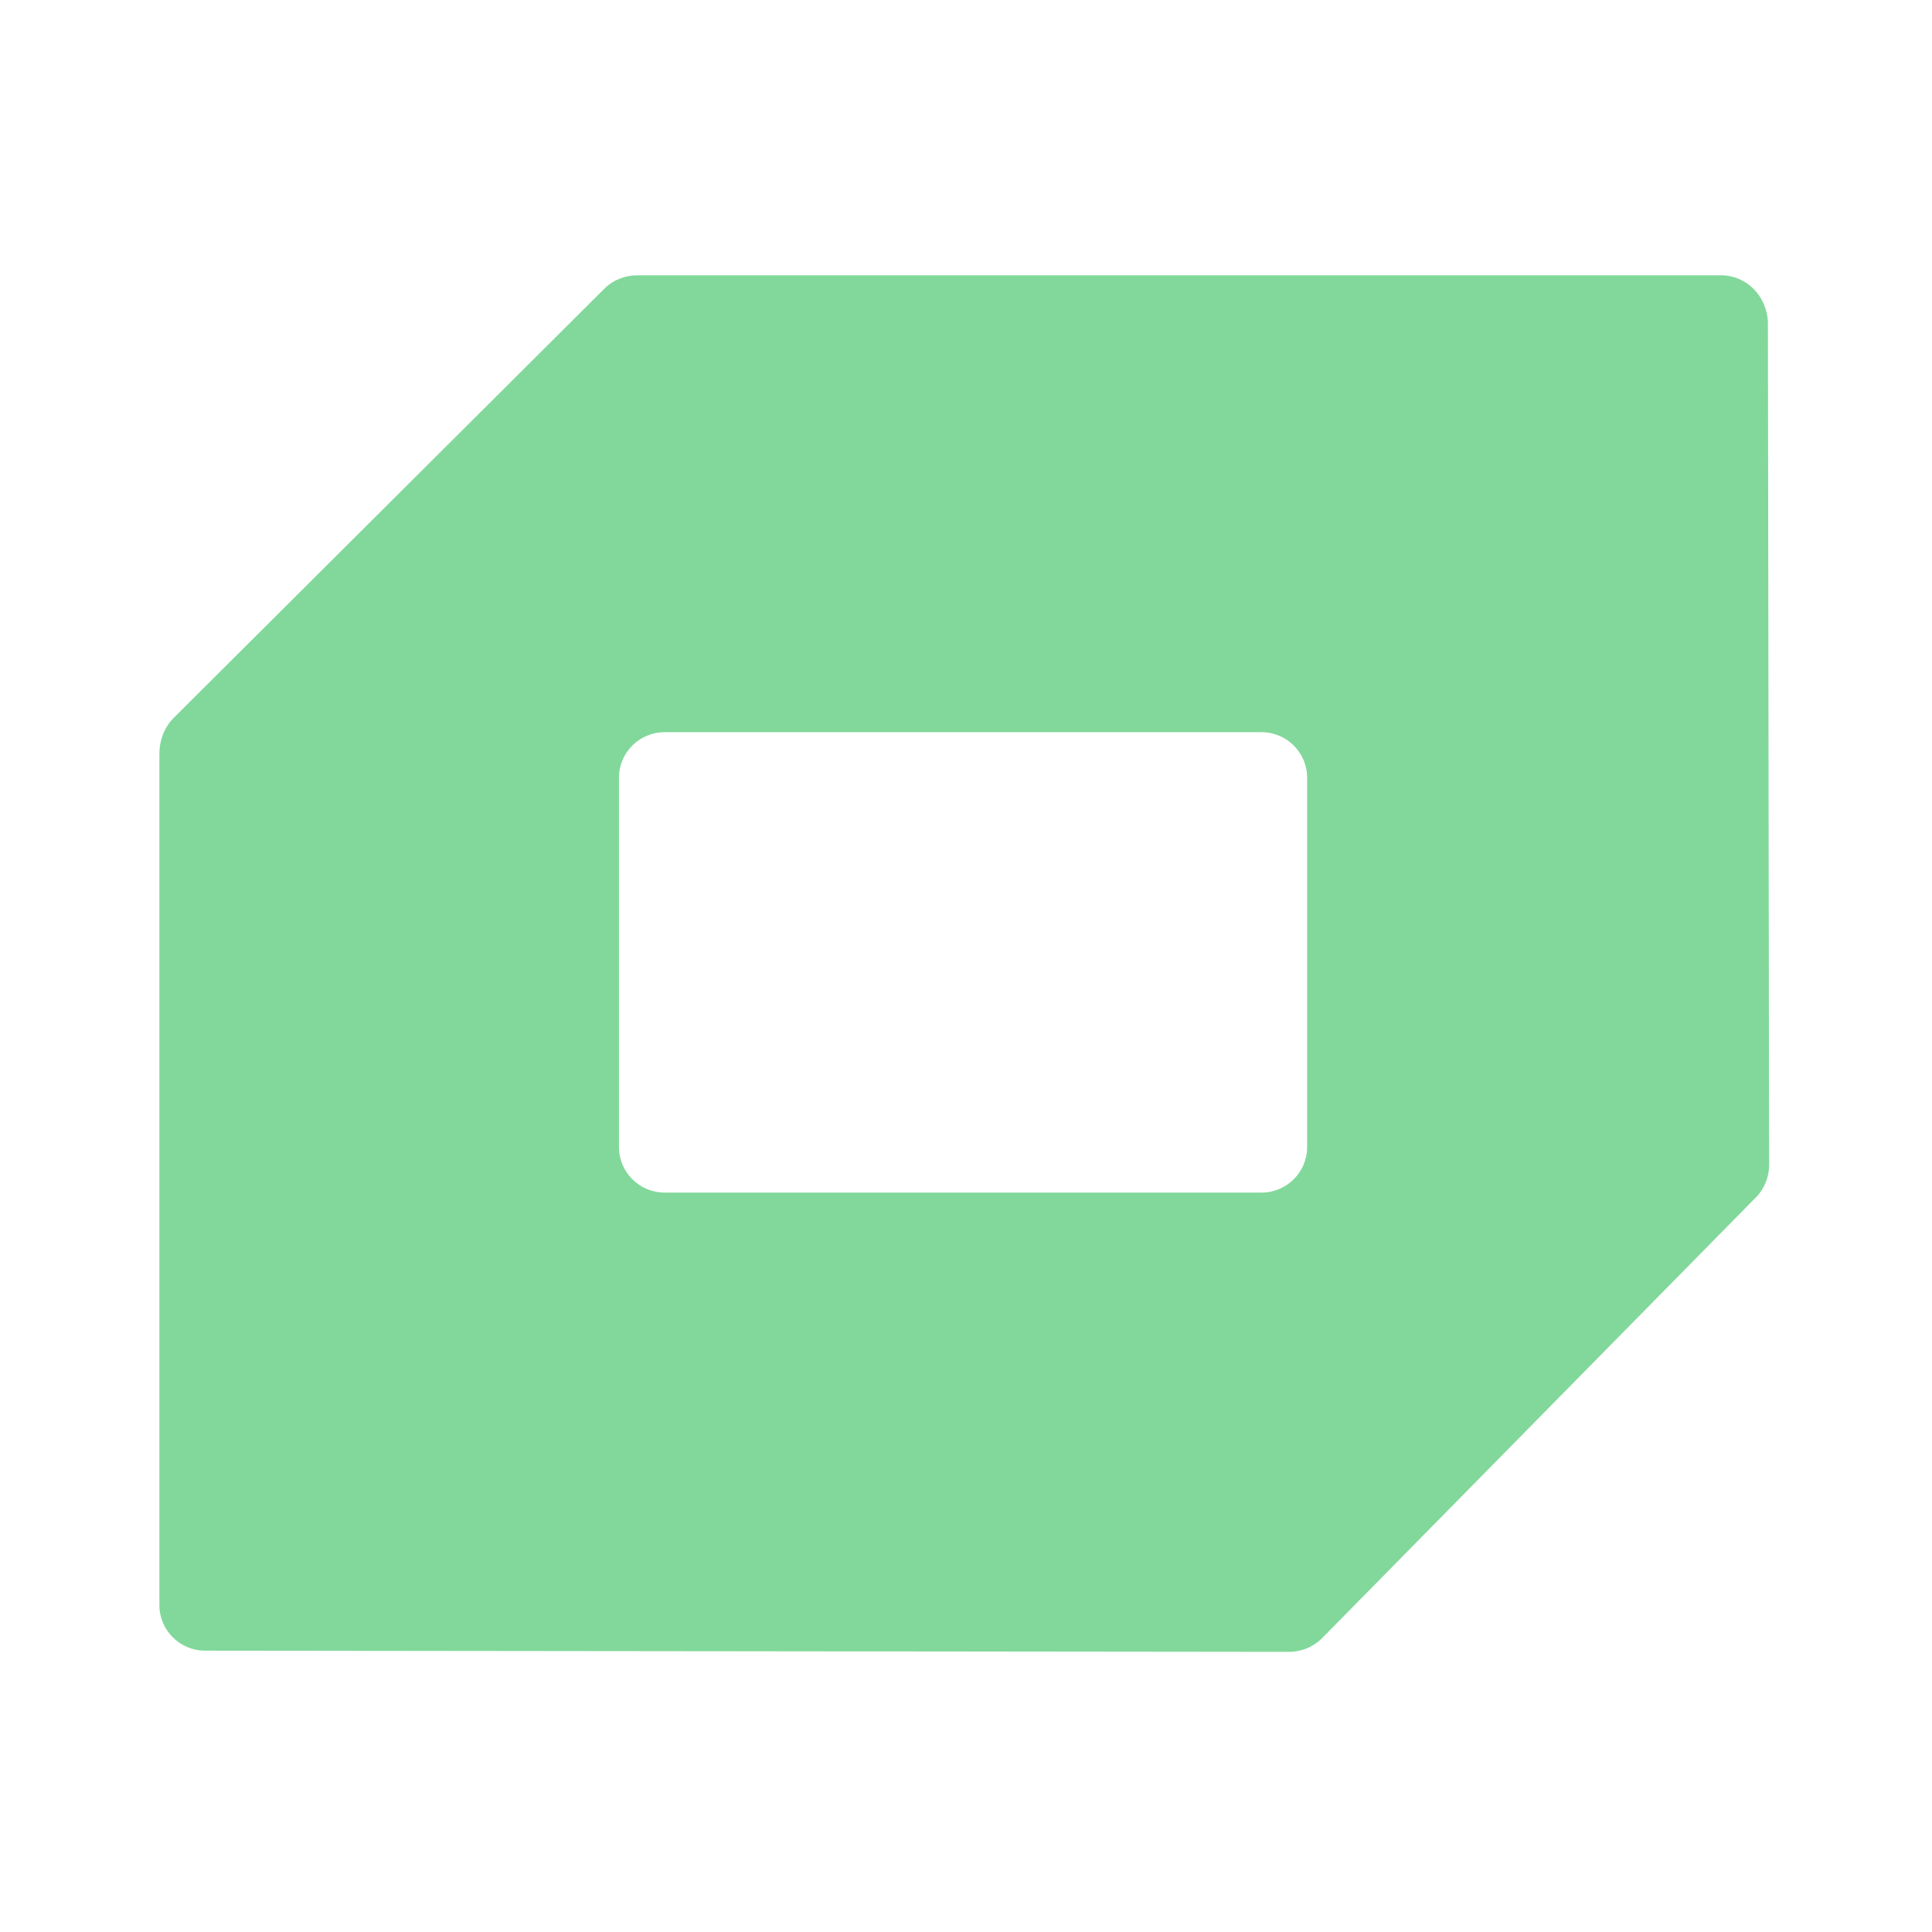 <svg width="400" height="400" viewBox="0 0 400 400" fill="none" xmlns="http://www.w3.org/2000/svg">
<path d="M356.314 57H131.887C129.396 57 126.905 57.993 125.162 59.731L35.989 148.607C33.996 150.593 33 153.324 33 156.055V332.318C33 337.531 37.234 341.752 42.465 341.752L266.892 342C269.383 342 271.873 341.007 273.617 339.269L363.537 247.91C365.281 246.172 366.277 243.69 366.277 241.207L366.028 66.682C365.779 61.22 361.545 57 356.314 57ZM270.628 237.483C270.628 242.697 266.394 246.917 261.163 246.917H137.616C132.385 246.917 128.151 242.697 128.151 237.483V161.02C128.151 155.807 132.385 151.586 137.616 151.586H261.163C266.394 151.586 270.628 155.807 270.628 161.02V237.483Z" fill="#81D89A"/>
</svg>
